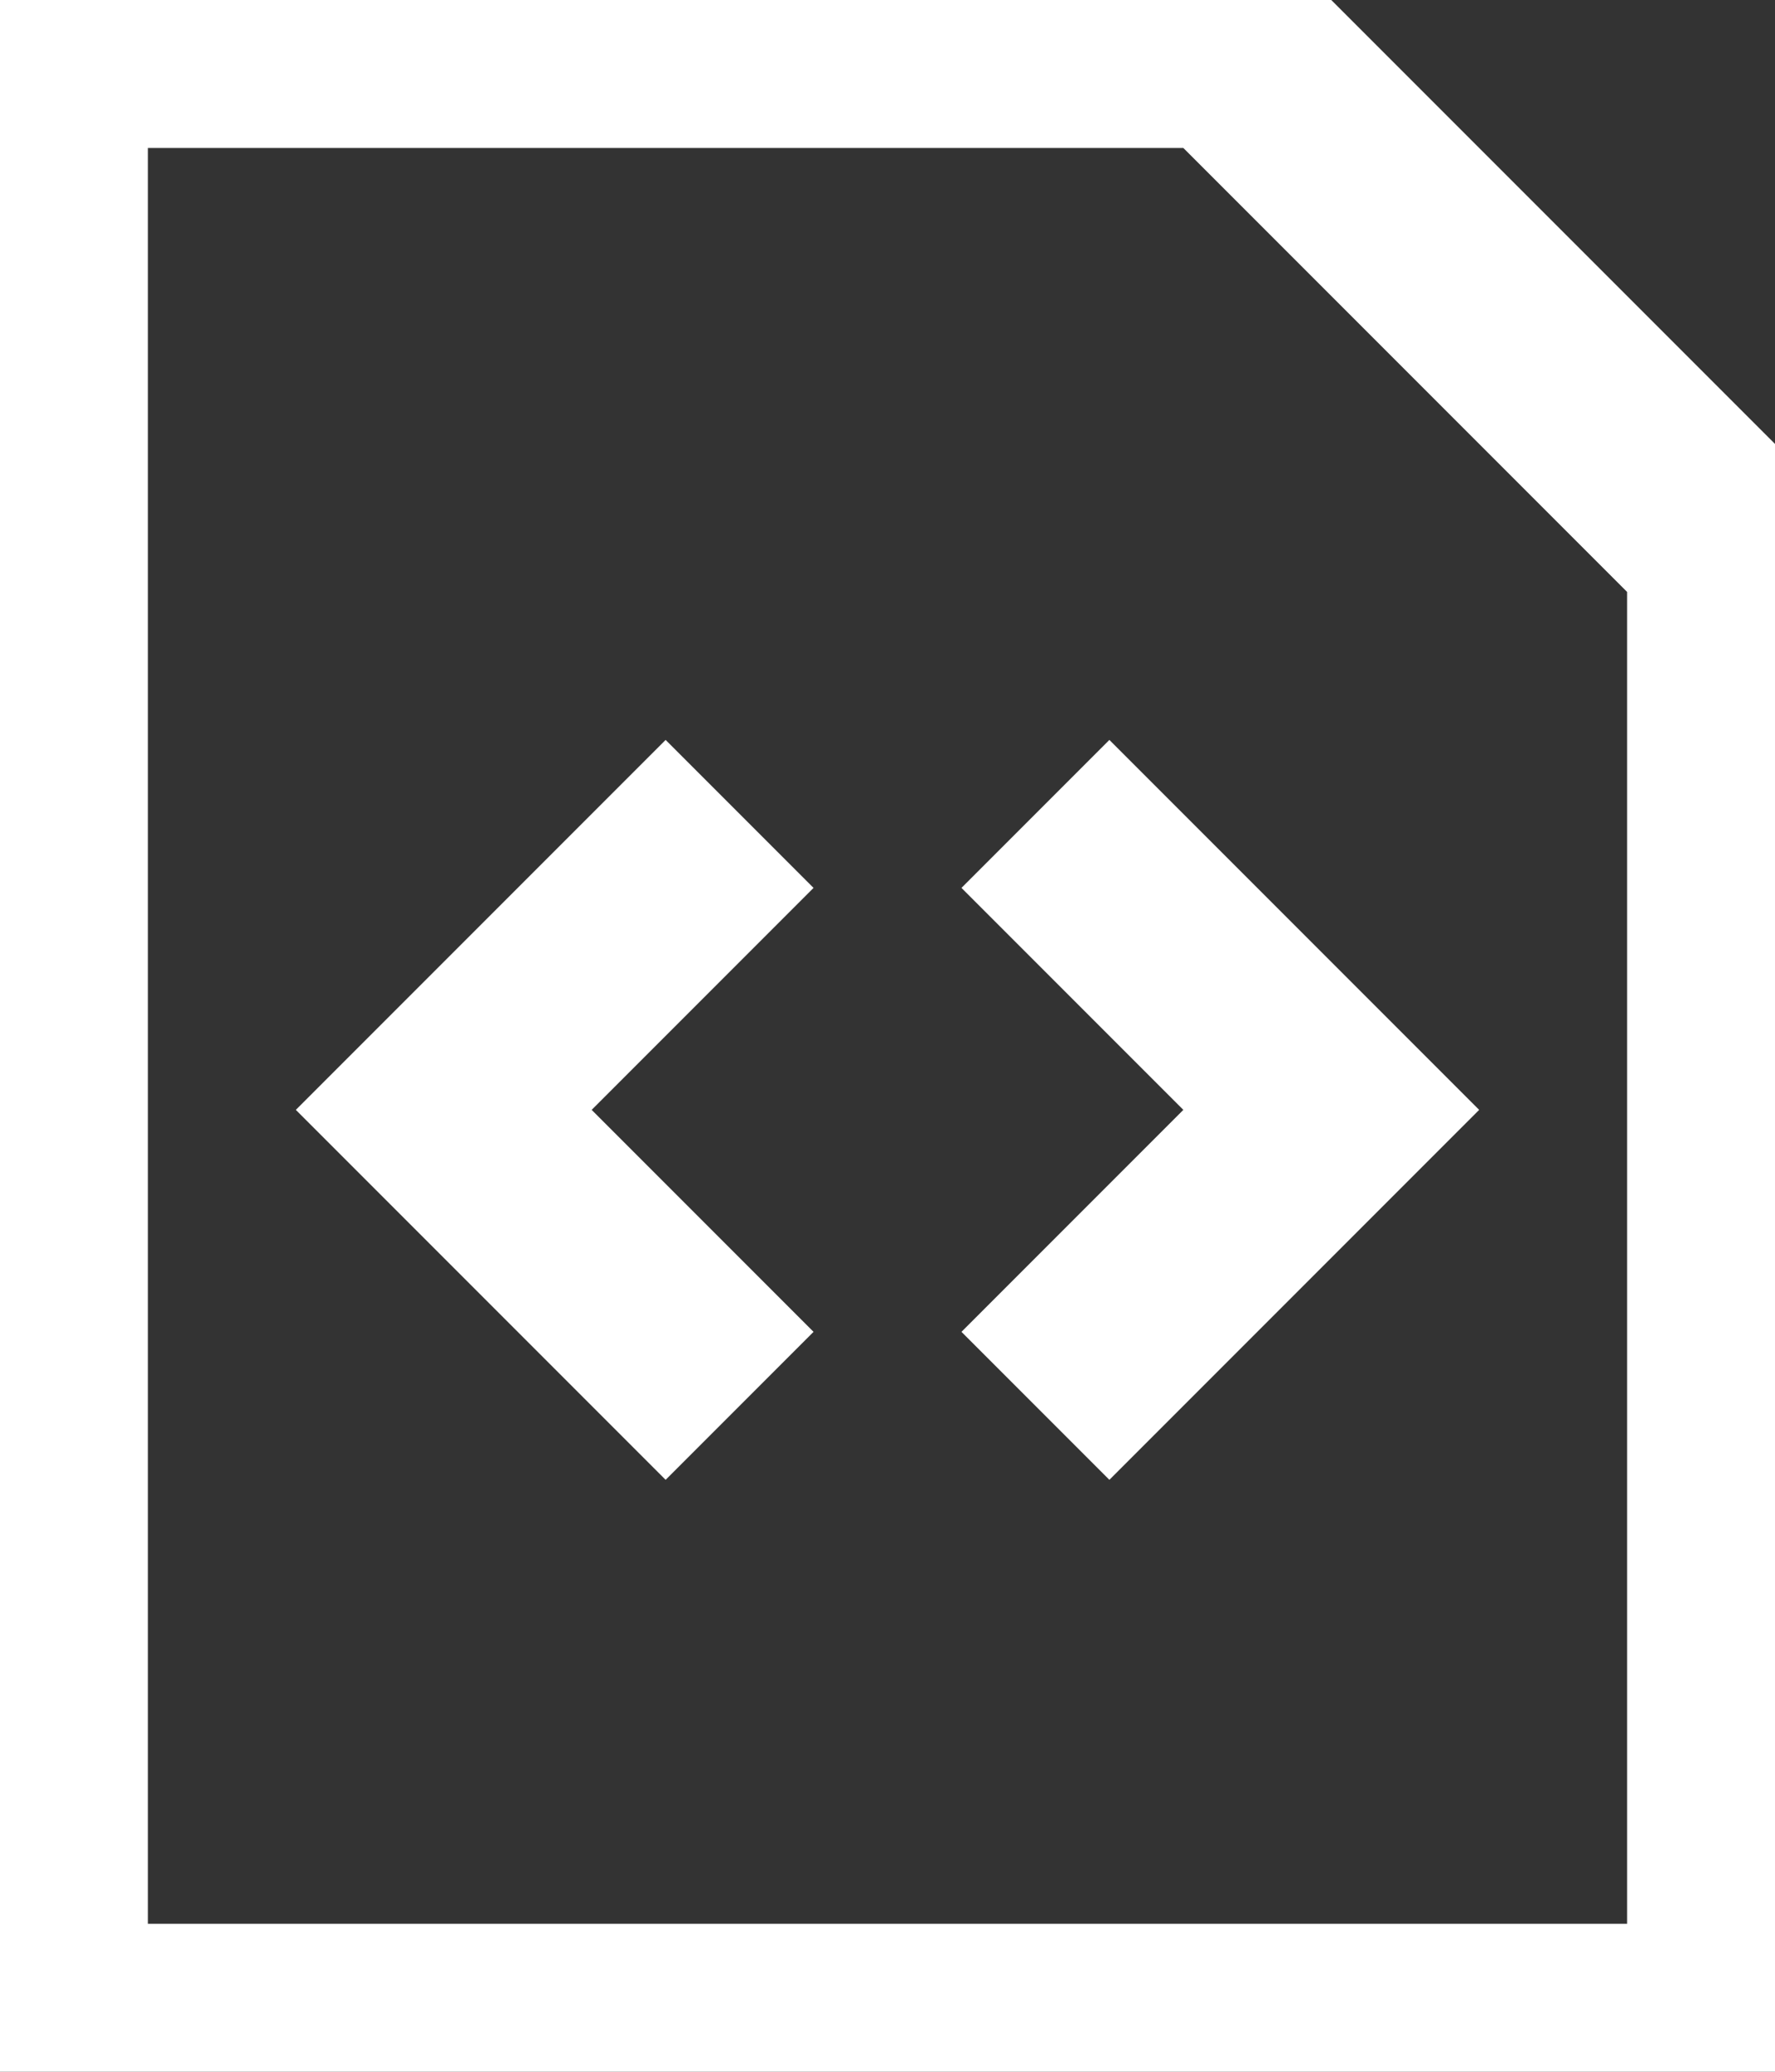 <?xml version="1.0" encoding="utf-8"?>
<!-- Generator: Adobe Illustrator 18.0.0, SVG Export Plug-In . SVG Version: 6.00 Build 0)  -->
<!DOCTYPE svg PUBLIC "-//W3C//DTD SVG 1.1//EN" "http://www.w3.org/Graphics/SVG/1.1/DTD/svg11.dtd">
<svg version="1.1" id="Layer_1" xmlns="http://www.w3.org/2000/svg" xmlns:xlink="http://www.w3.org/1999/xlink" x="0px" y="0px"
	 viewBox="0 0 768 896" enable-background="new 0 0 768 896" xml:space="preserve">
<rect x="0" y="0" width="768" height="896" fill="#333333" stroke="none"/>
<path fill="#FFFFFF" d="M288,320L128,480l160,160l64-64l-96-96l96-96L288,320z M416,384l96,96l-96,96l64,64l160-160L480,320L416,384
	z M576,0H0v896h768V192L576,0z M704,832H64V64h448l192,192V832z"/>
</svg>
